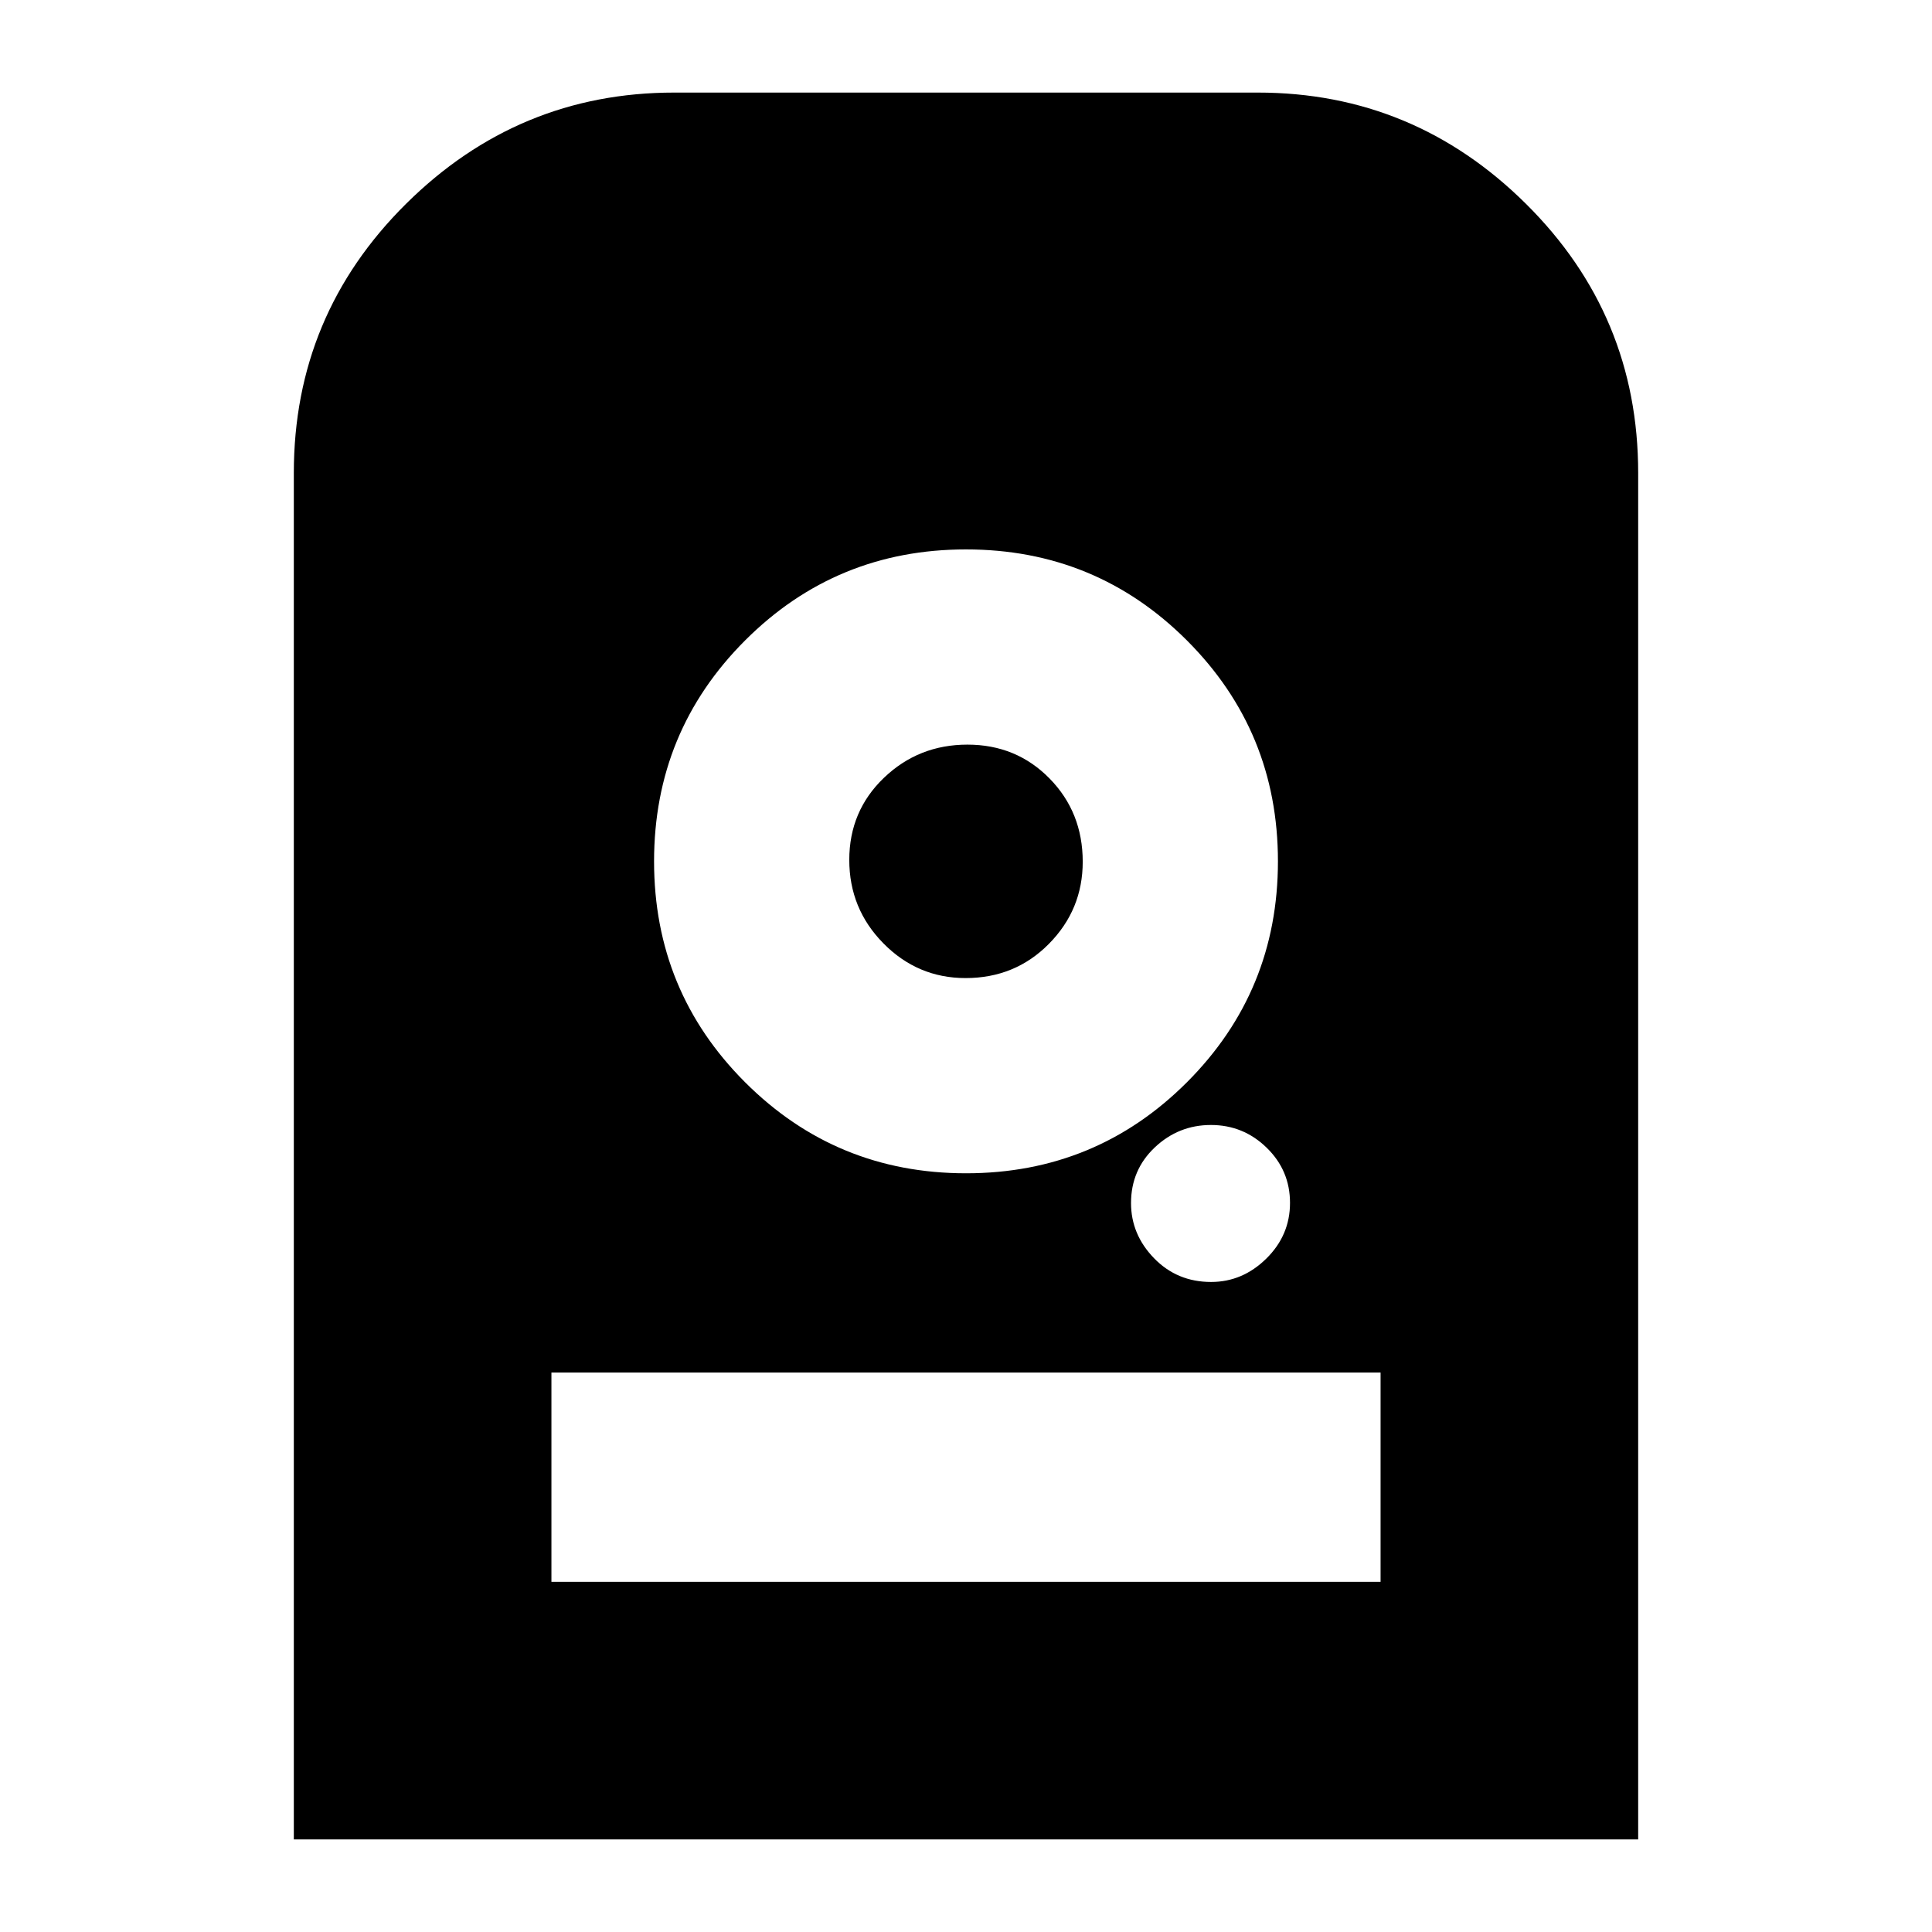 <svg xmlns="http://www.w3.org/2000/svg" height="20" viewBox="0 -960 960 960" width="20"><path d="M479.99-687q-64.54 0-109.76 45.23Q325-596.53 325-531.99q0 64.54 45.23 109.76Q415.47-377 480.01-377q64.54 0 109.77-45.23Q635-467.47 635-532.01q0-64.54-45.23-109.77Q544.53-687 479.99-687Zm-.2 213Q456-474 439-491.21t-17-41.5q0-24.29 17.21-40.79t41.5-16.5q24.29 0 40.79 16.81 16.5 16.8 16.5 41.4Q538-508 521.19-491q-16.8 17-41.4 17Zm122 151q15.61 0 27.41-11.59t11.8-27.7q0-16.11-11.59-27.41t-27.7-11.3q-16.11 0-27.91 11.15T562-362.21q0 15.61 11.44 27.41t28.35 11.8ZM146-46v-679q0-78.43 55.76-133.72Q257.51-914 335-914h290q77.49 0 133.24 55.28Q814-803.43 814-725v679H146Zm128-128h412v-104H274v104Z"/></svg>